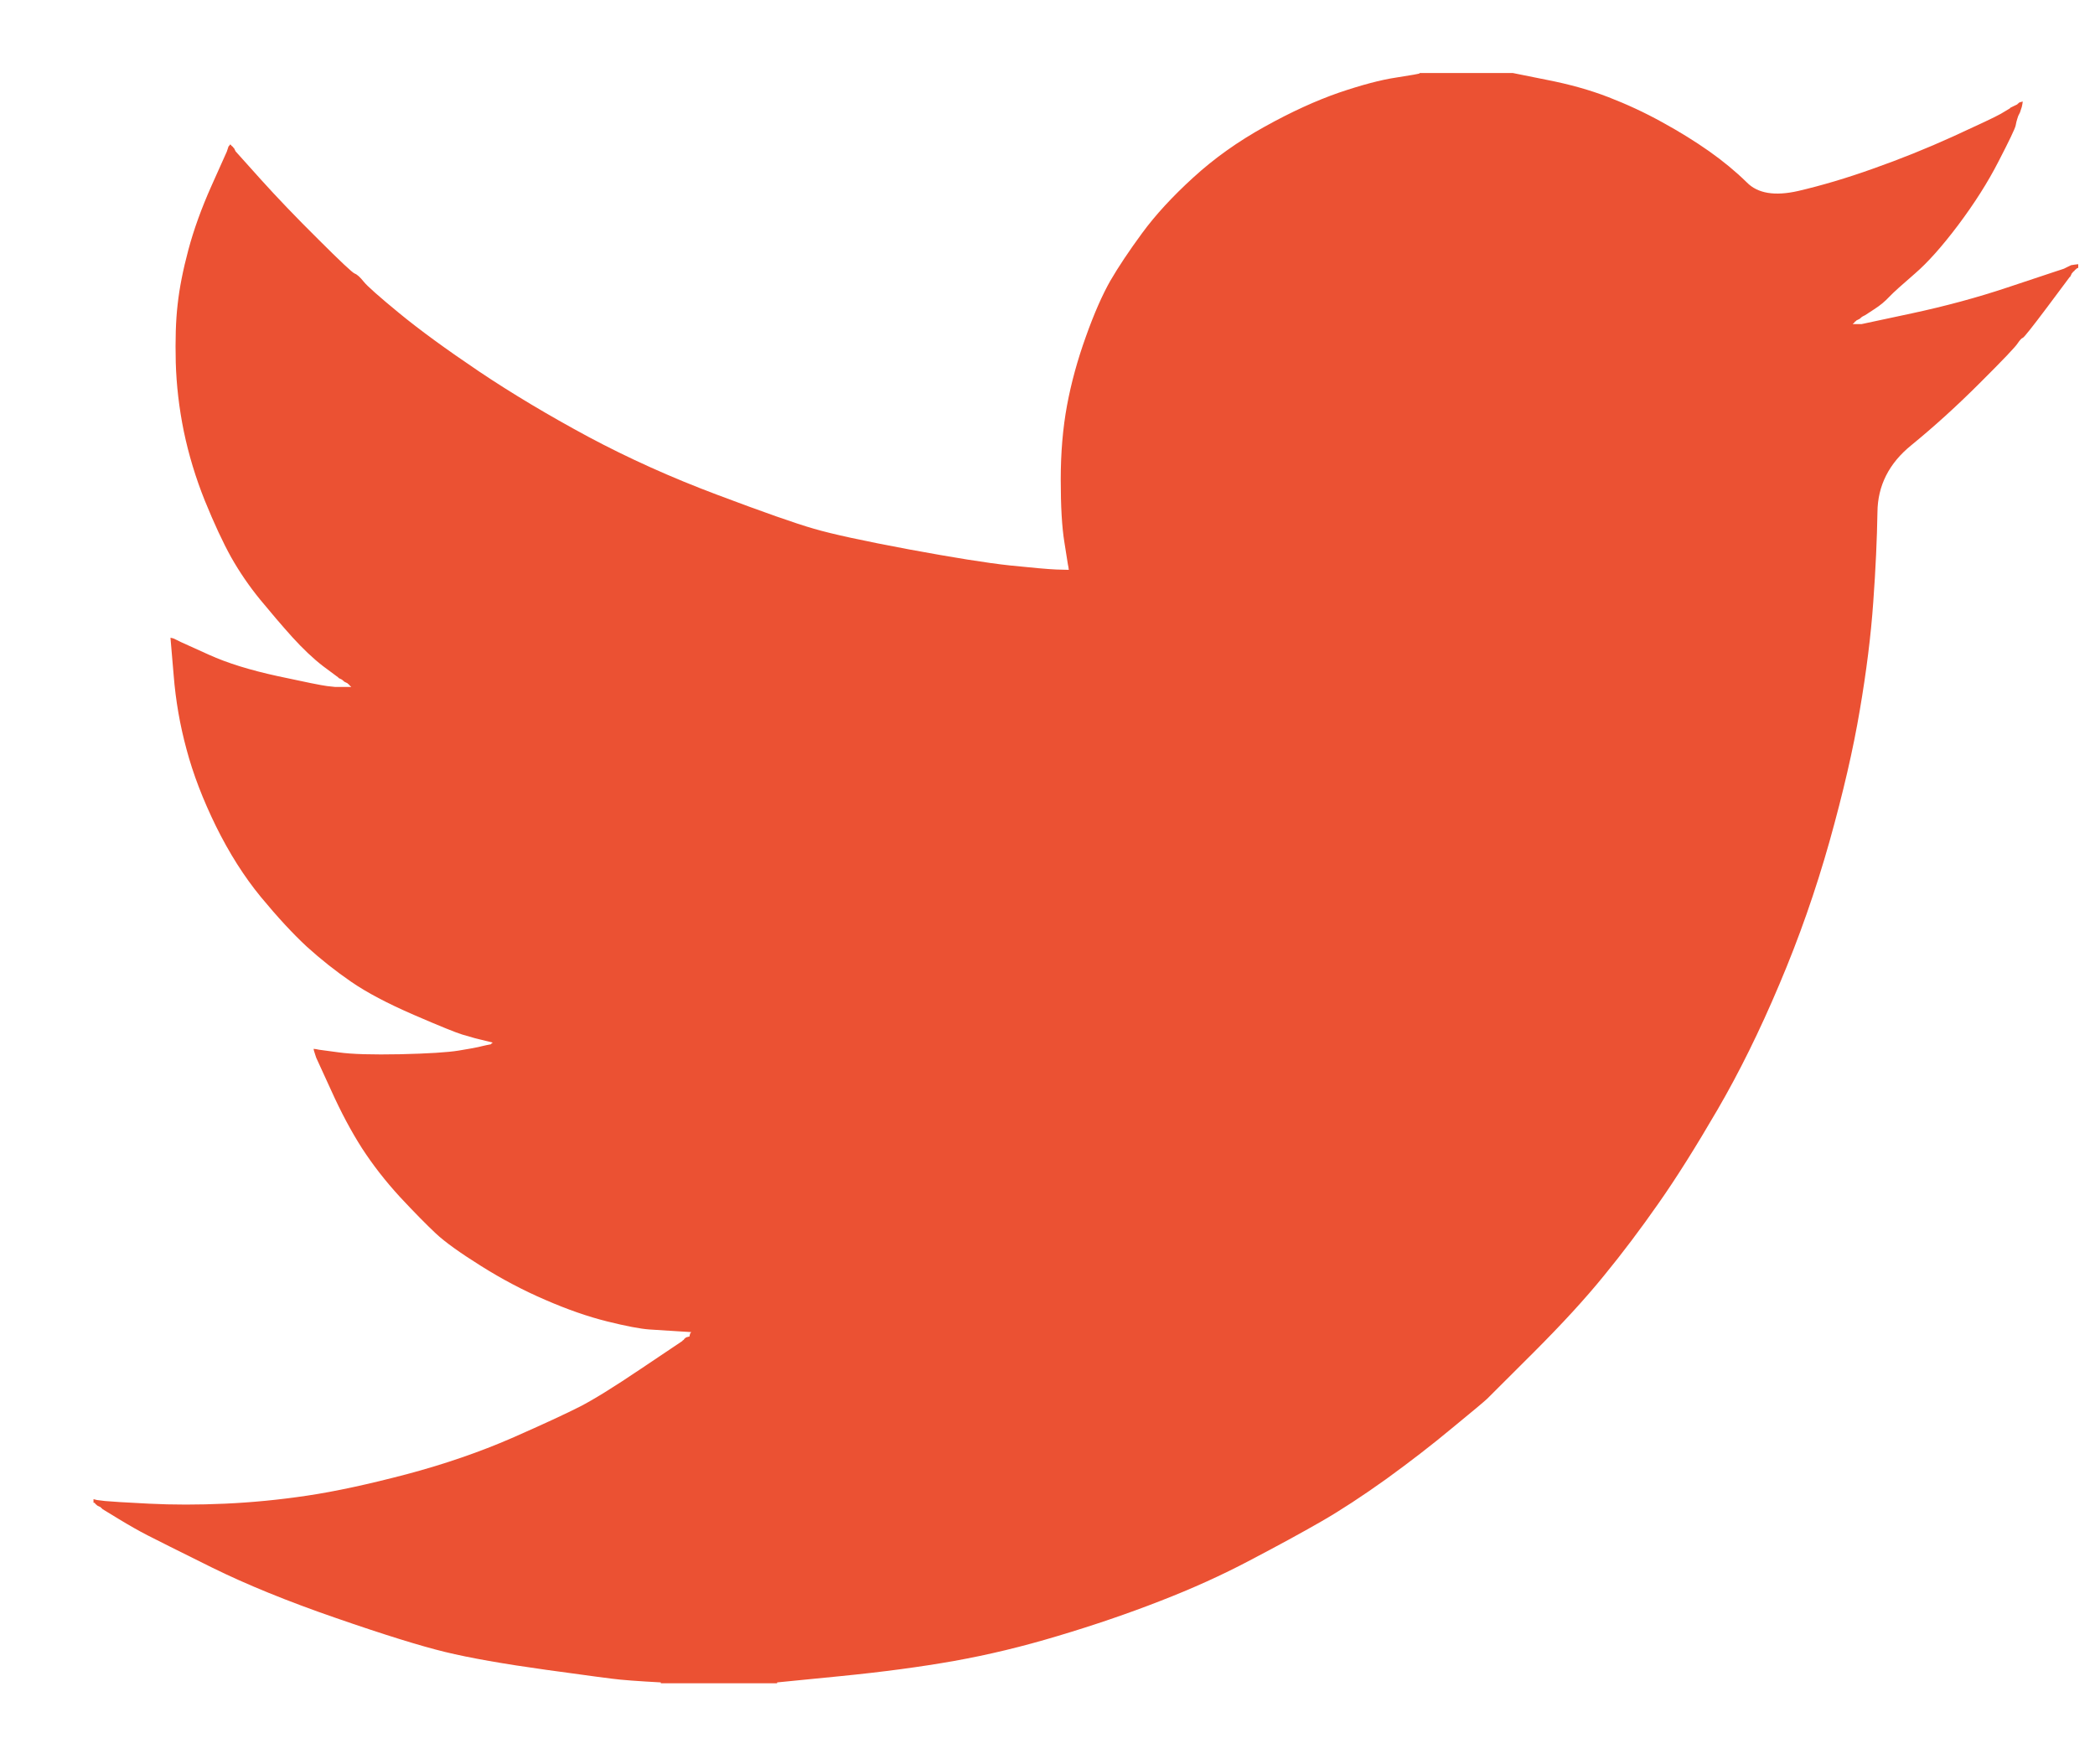 <svg width="19" height="16" viewBox="0 0 19 16" fill="none" xmlns="http://www.w3.org/2000/svg">
<path d="M12.875 0.665V0.662H13.719L14.027 0.724C14.233 0.764 14.419 0.816 14.587 0.881C14.755 0.946 14.917 1.021 15.074 1.108C15.231 1.194 15.373 1.282 15.501 1.372C15.627 1.461 15.741 1.555 15.842 1.654C15.941 1.755 16.096 1.78 16.308 1.732C16.518 1.683 16.746 1.616 16.989 1.529C17.233 1.443 17.474 1.346 17.712 1.238C17.95 1.129 18.095 1.061 18.146 1.032C18.197 1.001 18.224 0.985 18.228 0.983L18.231 0.978L18.247 0.97L18.263 0.962L18.28 0.954L18.296 0.946L18.299 0.941L18.304 0.938L18.309 0.934L18.312 0.93L18.328 0.925L18.345 0.921L18.341 0.946L18.336 0.97L18.328 0.994L18.32 1.019L18.312 1.035L18.304 1.051L18.296 1.075C18.29 1.092 18.285 1.113 18.28 1.14C18.274 1.167 18.223 1.275 18.125 1.464C18.028 1.654 17.906 1.845 17.76 2.04C17.614 2.234 17.483 2.381 17.367 2.481C17.251 2.581 17.173 2.651 17.135 2.691C17.097 2.732 17.052 2.77 16.997 2.805L16.916 2.858L16.9 2.866L16.884 2.875L16.881 2.879L16.876 2.883L16.871 2.886L16.867 2.891L16.851 2.899L16.835 2.907L16.832 2.912L16.827 2.915L16.822 2.918L16.819 2.923L16.816 2.928L16.811 2.931L16.806 2.935L16.803 2.939H16.884L17.338 2.842C17.641 2.777 17.931 2.699 18.206 2.607L18.645 2.461L18.694 2.445L18.718 2.437L18.734 2.429L18.75 2.421L18.767 2.413L18.783 2.405L18.815 2.4L18.848 2.396V2.429L18.84 2.432L18.831 2.437L18.828 2.442L18.823 2.445L18.818 2.448L18.815 2.453L18.812 2.458L18.807 2.461L18.802 2.464L18.799 2.469L18.796 2.474L18.791 2.477L18.783 2.494L18.775 2.51L18.77 2.513C18.768 2.516 18.699 2.608 18.564 2.789C18.428 2.97 18.355 3.062 18.345 3.064C18.334 3.067 18.319 3.084 18.299 3.113C18.281 3.143 18.166 3.264 17.955 3.474C17.744 3.685 17.537 3.872 17.335 4.037C17.131 4.202 17.029 4.405 17.027 4.646C17.023 4.886 17.011 5.157 16.989 5.46C16.968 5.762 16.927 6.089 16.867 6.44C16.808 6.792 16.716 7.189 16.592 7.632C16.467 8.075 16.316 8.507 16.137 8.928C15.959 9.35 15.772 9.728 15.577 10.063C15.382 10.398 15.204 10.682 15.041 10.914C14.879 11.146 14.714 11.365 14.546 11.57C14.379 11.776 14.167 12.007 13.91 12.264C13.653 12.52 13.512 12.661 13.488 12.685C13.463 12.709 13.357 12.798 13.17 12.951C12.984 13.106 12.784 13.26 12.57 13.415C12.356 13.568 12.161 13.696 11.982 13.799C11.803 13.902 11.588 14.019 11.336 14.151C11.085 14.284 10.813 14.407 10.521 14.52C10.229 14.634 9.921 14.739 9.596 14.836C9.271 14.934 8.958 15.009 8.655 15.063C8.352 15.117 8.008 15.163 7.624 15.201L7.048 15.258V15.266H5.993V15.258L5.855 15.25C5.763 15.244 5.687 15.239 5.628 15.233C5.568 15.228 5.344 15.198 4.954 15.144C4.565 15.09 4.259 15.036 4.037 14.982C3.815 14.928 3.485 14.826 3.047 14.674C2.609 14.523 2.234 14.37 1.922 14.216C1.612 14.062 1.417 13.965 1.338 13.924C1.26 13.884 1.172 13.834 1.075 13.775L0.929 13.686L0.926 13.681L0.921 13.678L0.916 13.674L0.913 13.669L0.896 13.661L0.88 13.653L0.877 13.648L0.872 13.645L0.867 13.642L0.864 13.637L0.861 13.632L0.856 13.629H0.848V13.596L0.864 13.6L0.88 13.604L0.953 13.613C1.002 13.618 1.134 13.626 1.351 13.637C1.567 13.648 1.797 13.648 2.041 13.637C2.284 13.626 2.533 13.602 2.787 13.564C3.042 13.526 3.342 13.461 3.688 13.37C4.034 13.278 4.352 13.168 4.642 13.042C4.931 12.915 5.137 12.819 5.259 12.757C5.38 12.695 5.565 12.581 5.814 12.413L6.188 12.162L6.191 12.157L6.196 12.154L6.201 12.151L6.204 12.146L6.207 12.141L6.212 12.138L6.217 12.134L6.22 12.13L6.236 12.125L6.253 12.121L6.256 12.105L6.261 12.089L6.266 12.086L6.269 12.081L6.139 12.073C6.052 12.067 5.968 12.062 5.887 12.057C5.806 12.051 5.679 12.027 5.506 11.984C5.333 11.941 5.146 11.876 4.946 11.789C4.746 11.703 4.551 11.6 4.362 11.481C4.172 11.362 4.035 11.264 3.951 11.185C3.868 11.107 3.759 10.997 3.626 10.854C3.494 10.71 3.38 10.563 3.282 10.412C3.185 10.26 3.092 10.086 3.003 9.888L2.868 9.593L2.86 9.569L2.852 9.544L2.847 9.528L2.844 9.512L2.868 9.515L2.893 9.52L3.071 9.544C3.19 9.561 3.377 9.566 3.631 9.561C3.886 9.555 4.061 9.544 4.159 9.528C4.256 9.512 4.316 9.501 4.337 9.496L4.37 9.488L4.41 9.479L4.451 9.471L4.454 9.467L4.459 9.463L4.464 9.46L4.467 9.455L4.435 9.447L4.402 9.439L4.37 9.431L4.337 9.423L4.305 9.415C4.283 9.409 4.245 9.398 4.191 9.382C4.137 9.366 3.991 9.307 3.753 9.204C3.515 9.101 3.326 9.001 3.185 8.904C3.044 8.807 2.909 8.7 2.782 8.585C2.656 8.468 2.517 8.318 2.365 8.134C2.214 7.95 2.079 7.737 1.959 7.494C1.84 7.251 1.751 7.019 1.692 6.797C1.632 6.577 1.593 6.352 1.575 6.124L1.546 5.784L1.562 5.787L1.578 5.792L1.594 5.8L1.611 5.808L1.627 5.816L1.643 5.824L1.895 5.938C2.062 6.014 2.271 6.078 2.519 6.132C2.768 6.186 2.917 6.216 2.966 6.222L3.039 6.23H3.185L3.182 6.225L3.177 6.222L3.172 6.218L3.169 6.213L3.165 6.209L3.161 6.205L3.156 6.202L3.152 6.197L3.136 6.189L3.12 6.181L3.117 6.176L3.112 6.173L3.107 6.17L3.104 6.165L3.088 6.157L3.071 6.149L3.068 6.144C3.065 6.142 3.018 6.107 2.928 6.04C2.84 5.972 2.747 5.884 2.649 5.776C2.552 5.668 2.455 5.554 2.357 5.435C2.26 5.316 2.173 5.189 2.097 5.055C2.022 4.92 1.942 4.748 1.857 4.539C1.774 4.332 1.711 4.123 1.667 3.912C1.624 3.701 1.6 3.493 1.594 3.288C1.589 3.083 1.594 2.907 1.611 2.761C1.627 2.615 1.659 2.45 1.708 2.267C1.757 2.083 1.827 1.889 1.919 1.683L2.057 1.375L2.065 1.351L2.073 1.327L2.078 1.323L2.081 1.319L2.084 1.314L2.089 1.31L2.094 1.314L2.097 1.319L2.101 1.323L2.106 1.327L2.11 1.33L2.114 1.335L2.117 1.34L2.122 1.343L2.13 1.359L2.138 1.375L2.143 1.379L2.146 1.383L2.365 1.627C2.511 1.789 2.684 1.97 2.885 2.169C3.085 2.369 3.196 2.473 3.217 2.481C3.239 2.489 3.266 2.514 3.299 2.555C3.331 2.595 3.439 2.691 3.623 2.842C3.807 2.993 4.048 3.169 4.345 3.369C4.643 3.569 4.973 3.766 5.335 3.961C5.698 4.155 6.088 4.331 6.504 4.487C6.921 4.644 7.213 4.747 7.381 4.795C7.548 4.844 7.835 4.906 8.241 4.982C8.647 5.057 8.952 5.106 9.158 5.128C9.363 5.149 9.504 5.162 9.58 5.165L9.693 5.168L9.69 5.144L9.685 5.119L9.653 4.917C9.631 4.782 9.62 4.593 9.62 4.35C9.62 4.106 9.639 3.882 9.677 3.677C9.715 3.472 9.772 3.264 9.848 3.053C9.923 2.842 9.998 2.673 10.07 2.546C10.144 2.419 10.24 2.275 10.359 2.113C10.478 1.951 10.632 1.783 10.822 1.61C11.011 1.437 11.227 1.283 11.471 1.148C11.714 1.013 11.939 0.911 12.144 0.84C12.35 0.77 12.523 0.724 12.664 0.703C12.804 0.681 12.875 0.669 12.875 0.665Z" fill="#EB5133" />
</svg>
